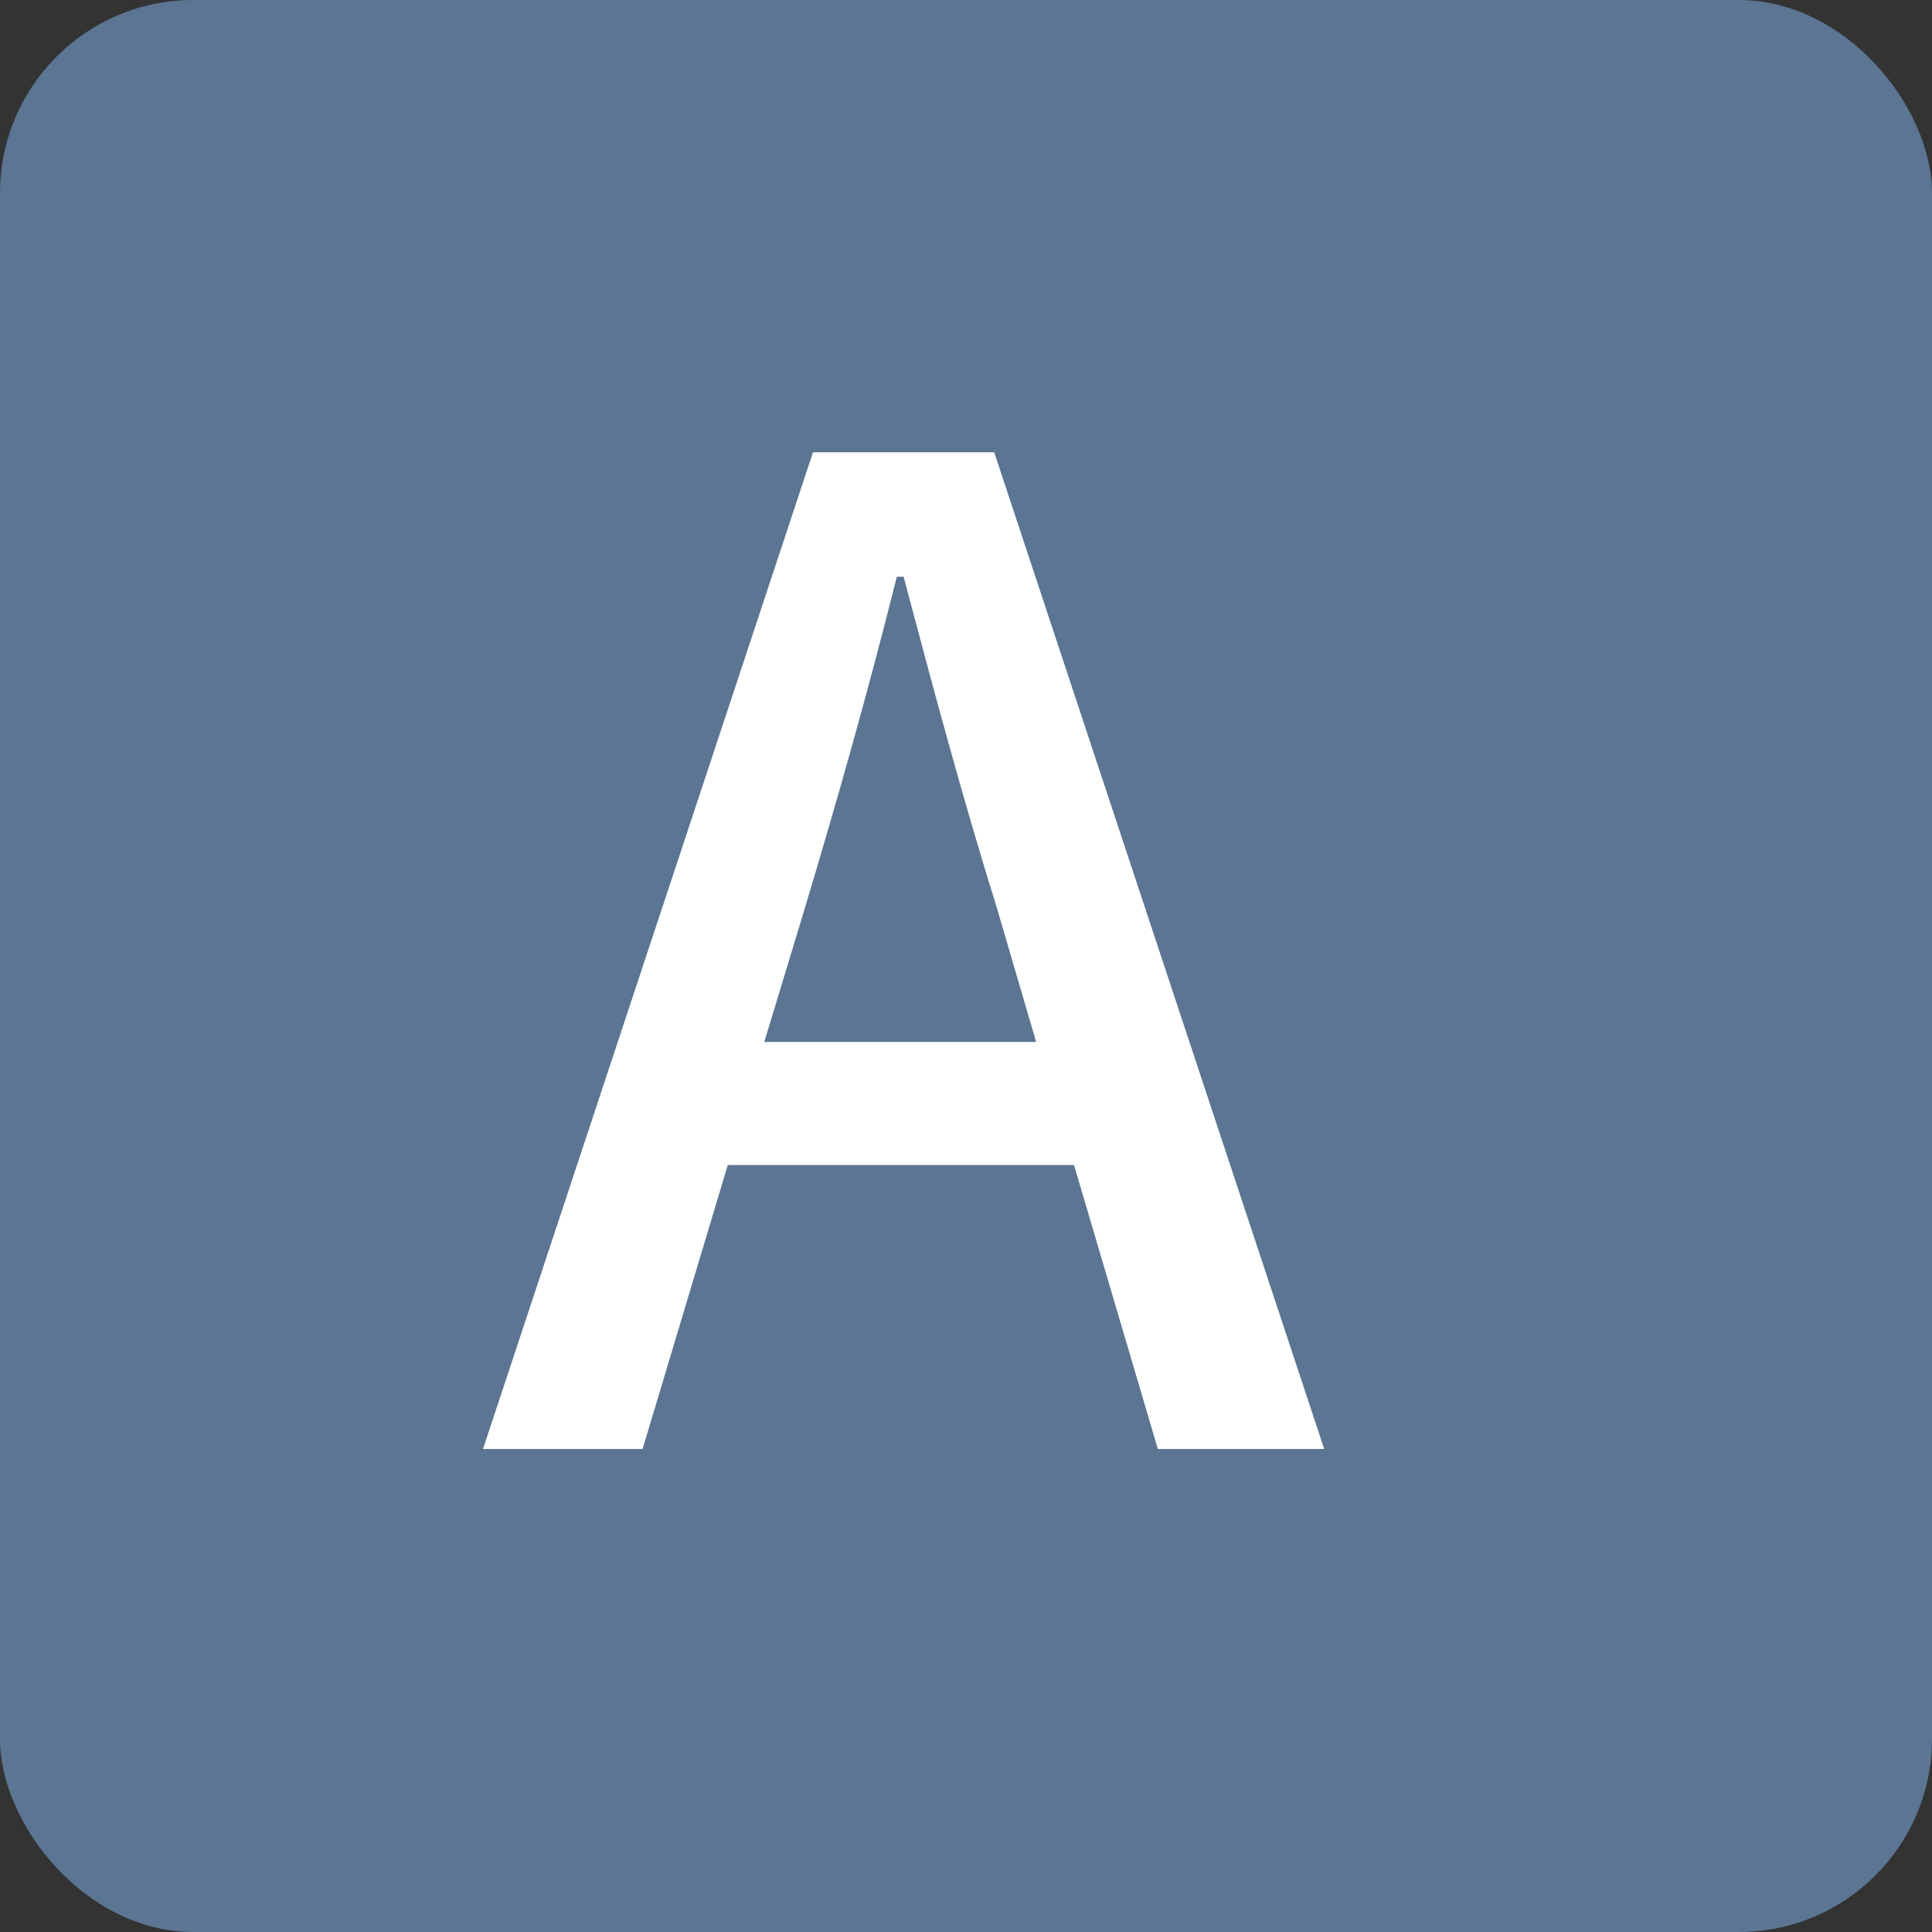 <svg xmlns="http://www.w3.org/2000/svg" width="20" height="20" viewBox="0 0 20 20"><rect x="0" y="0" width="20" height="20" fill="#333333" stroke="none"/><defs><style>.a{fill:#5b7593;}.b{fill:#fff;}</style></defs><g transform="translate(0 -27)"><rect class="a" width="20" height="20" rx="2" transform="translate(0 27)"/><path class="b" d="M3.332-5.6c.336-1.12.658-2.254.952-3.43h.07c.308,1.162.616,2.31.966,3.43l.406,1.386H2.912ZM0,0H1.652l.882-2.94H6.118L6.986,0H8.708L5.292-10.318H3.416Z" transform="translate(5 42)"/></g></svg>
